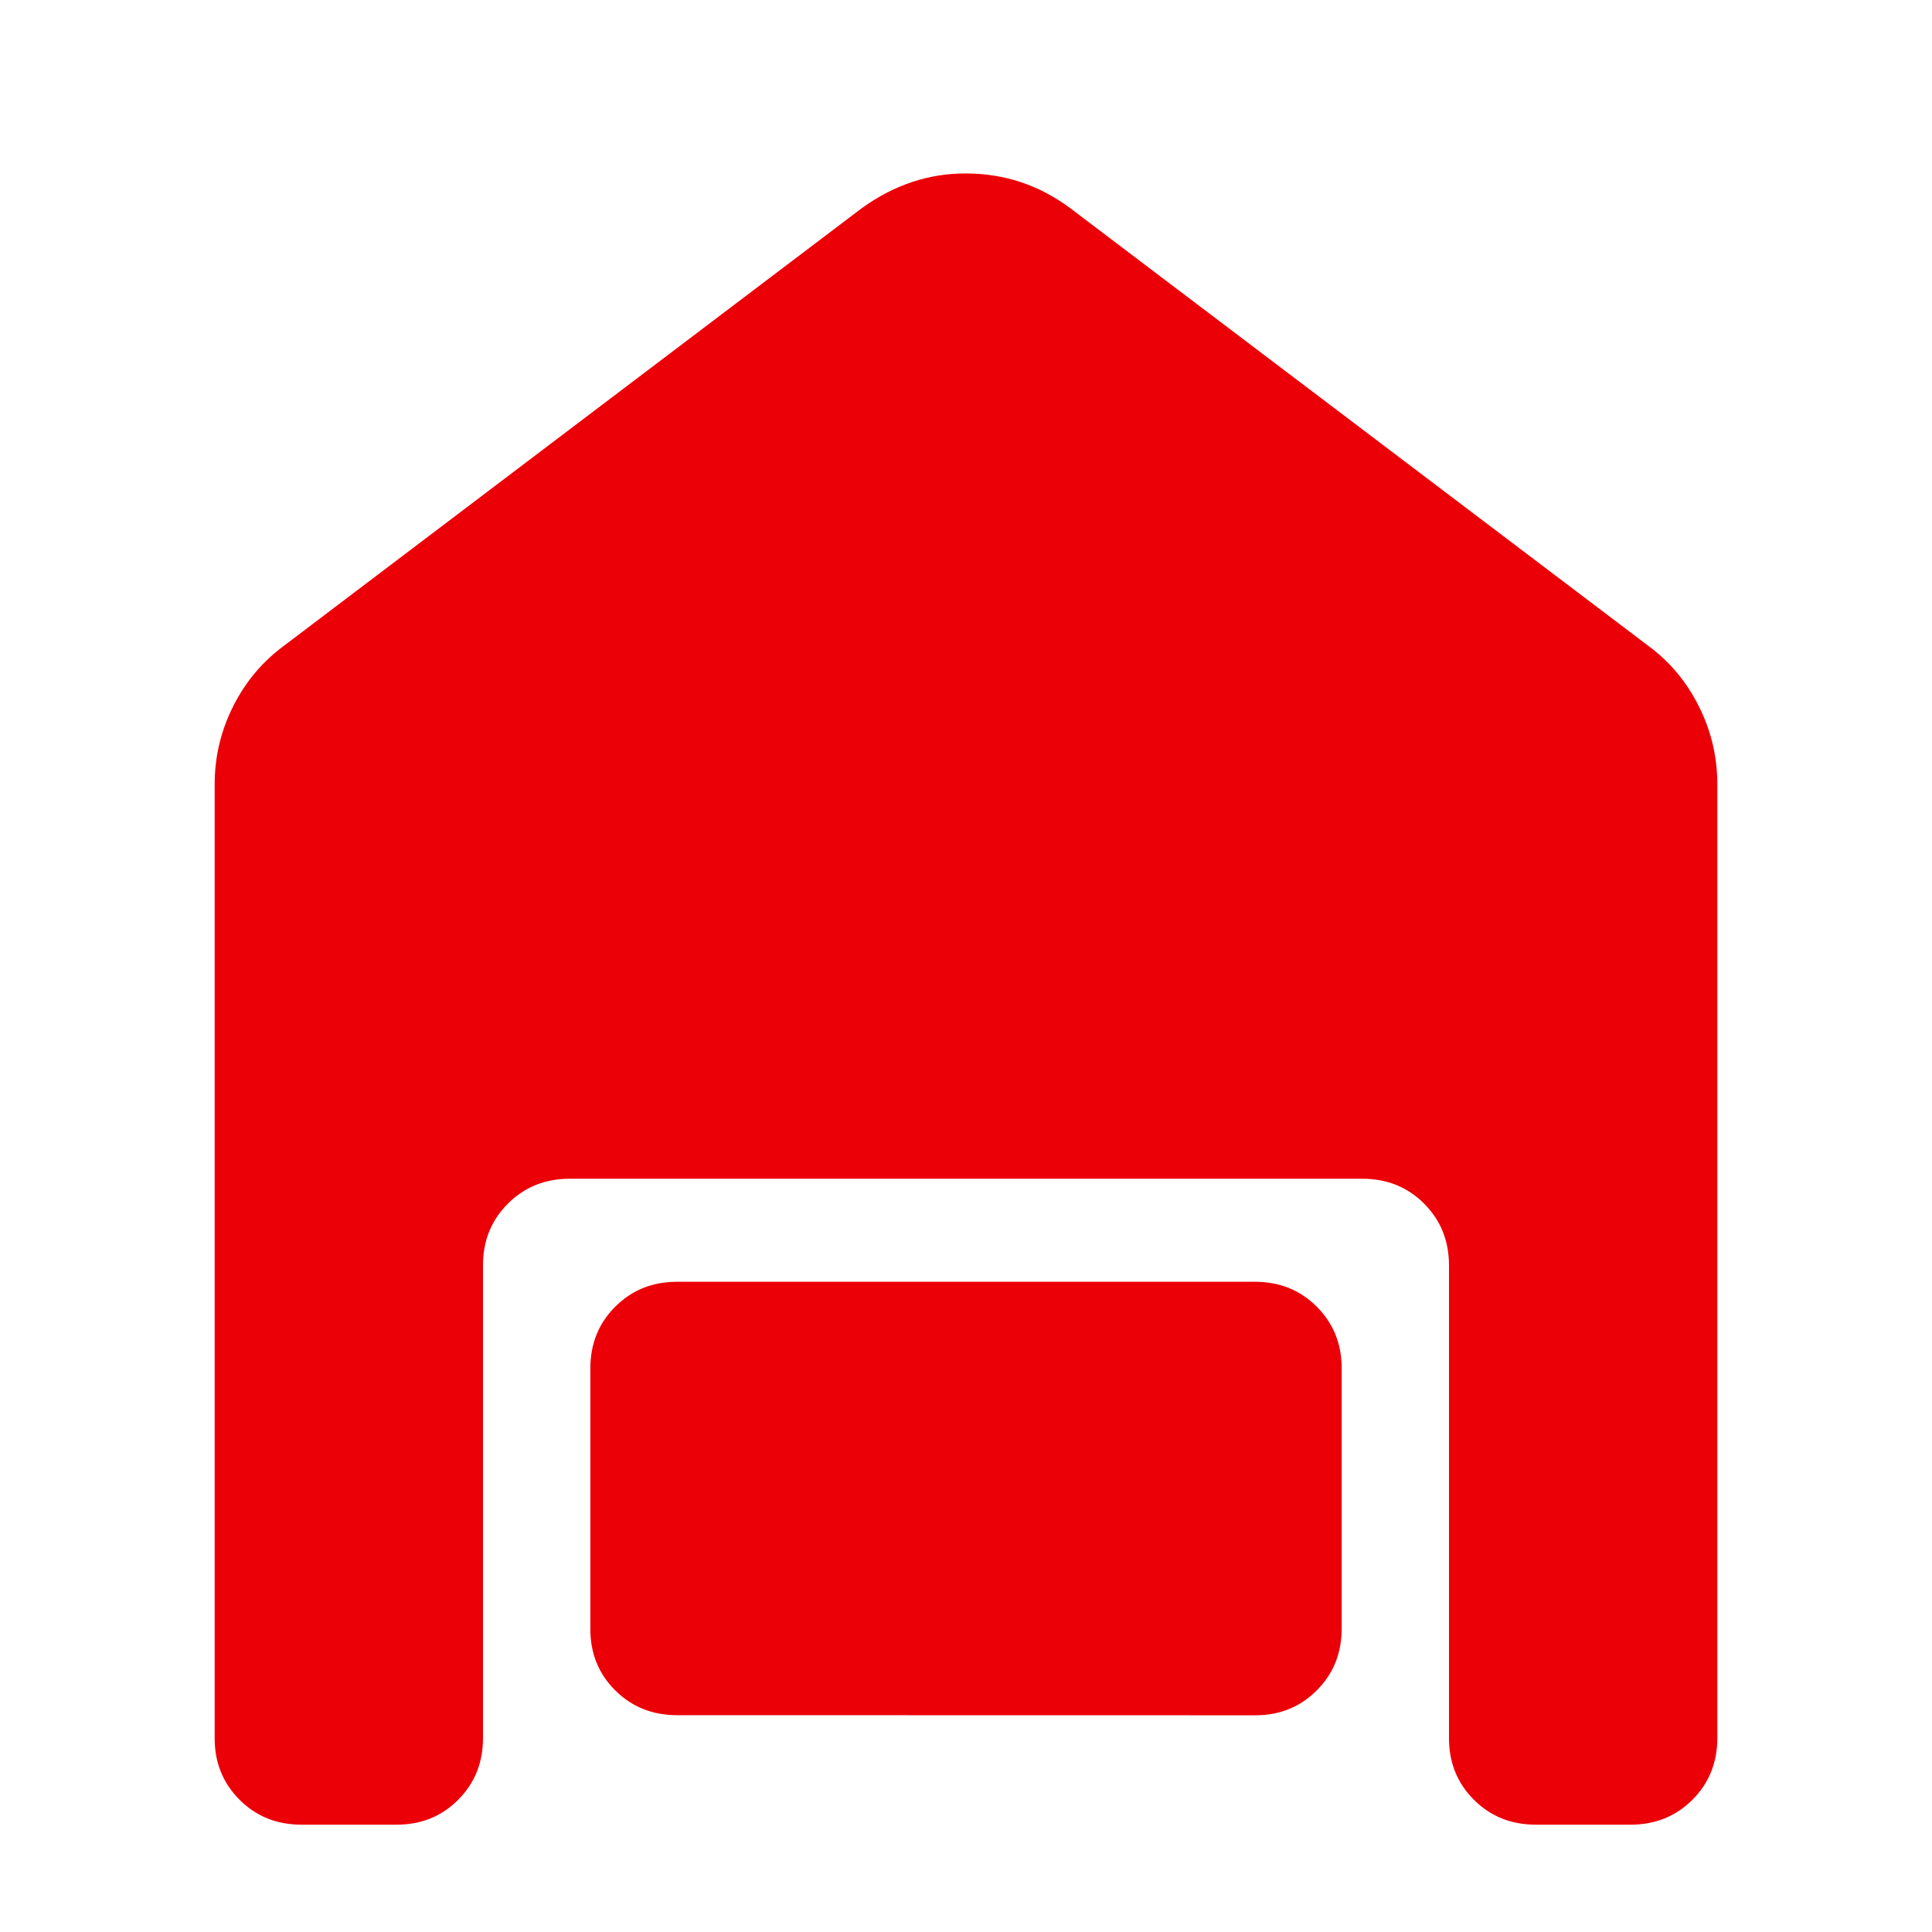 <svg width="18" height="18" viewBox="0 0 18 18" fill="none" xmlns="http://www.w3.org/2000/svg">
<g clip-path="url(#clip0_249_268)">
<path d="M2.808 17C2.579 17 2.387 16.923 2.232 16.768C2.077 16.613 1.999 16.421 2 16.192V7.308C2 7.052 2.057 6.81 2.172 6.581C2.287 6.352 2.445 6.164 2.646 6.016L8.031 1.938C8.18 1.831 8.335 1.75 8.497 1.696C8.659 1.642 8.828 1.615 9.004 1.616C9.18 1.617 9.348 1.643 9.508 1.696C9.668 1.749 9.822 1.829 9.969 1.938L15.354 6.015C15.556 6.163 15.714 6.352 15.828 6.581C15.943 6.81 16 7.052 16 7.308V16.192C16 16.421 15.923 16.613 15.768 16.768C15.613 16.923 15.421 17 15.192 17H14.308C14.079 17 13.887 16.923 13.732 16.768C13.577 16.613 13.499 16.421 13.5 16.192V11.79C13.5 11.561 13.423 11.369 13.268 11.214C13.113 11.059 12.921 10.982 12.692 10.982H5.308C5.079 10.982 4.887 11.059 4.732 11.214C4.577 11.369 4.499 11.561 4.5 11.79V16.193C4.5 16.422 4.423 16.614 4.268 16.769C4.113 16.924 3.921 17.001 3.692 17H2.808ZM6.308 15.98C6.079 15.98 5.887 15.903 5.732 15.749C5.577 15.595 5.499 15.403 5.5 15.173V12.75C5.5 12.521 5.577 12.329 5.732 12.174C5.887 12.019 6.079 11.942 6.308 11.942H11.692C11.921 11.942 12.113 12.019 12.268 12.174C12.423 12.329 12.5 12.52 12.5 12.749V15.173C12.5 15.402 12.423 15.594 12.268 15.749C12.113 15.904 11.921 15.982 11.692 15.981L6.308 15.98Z" fill="#EC0008"/>
</g>
<defs>
<clipPath id="clip0_249_268">
<rect width="18" height="18" fill="white"/>
</clipPath>
</defs>
</svg>
